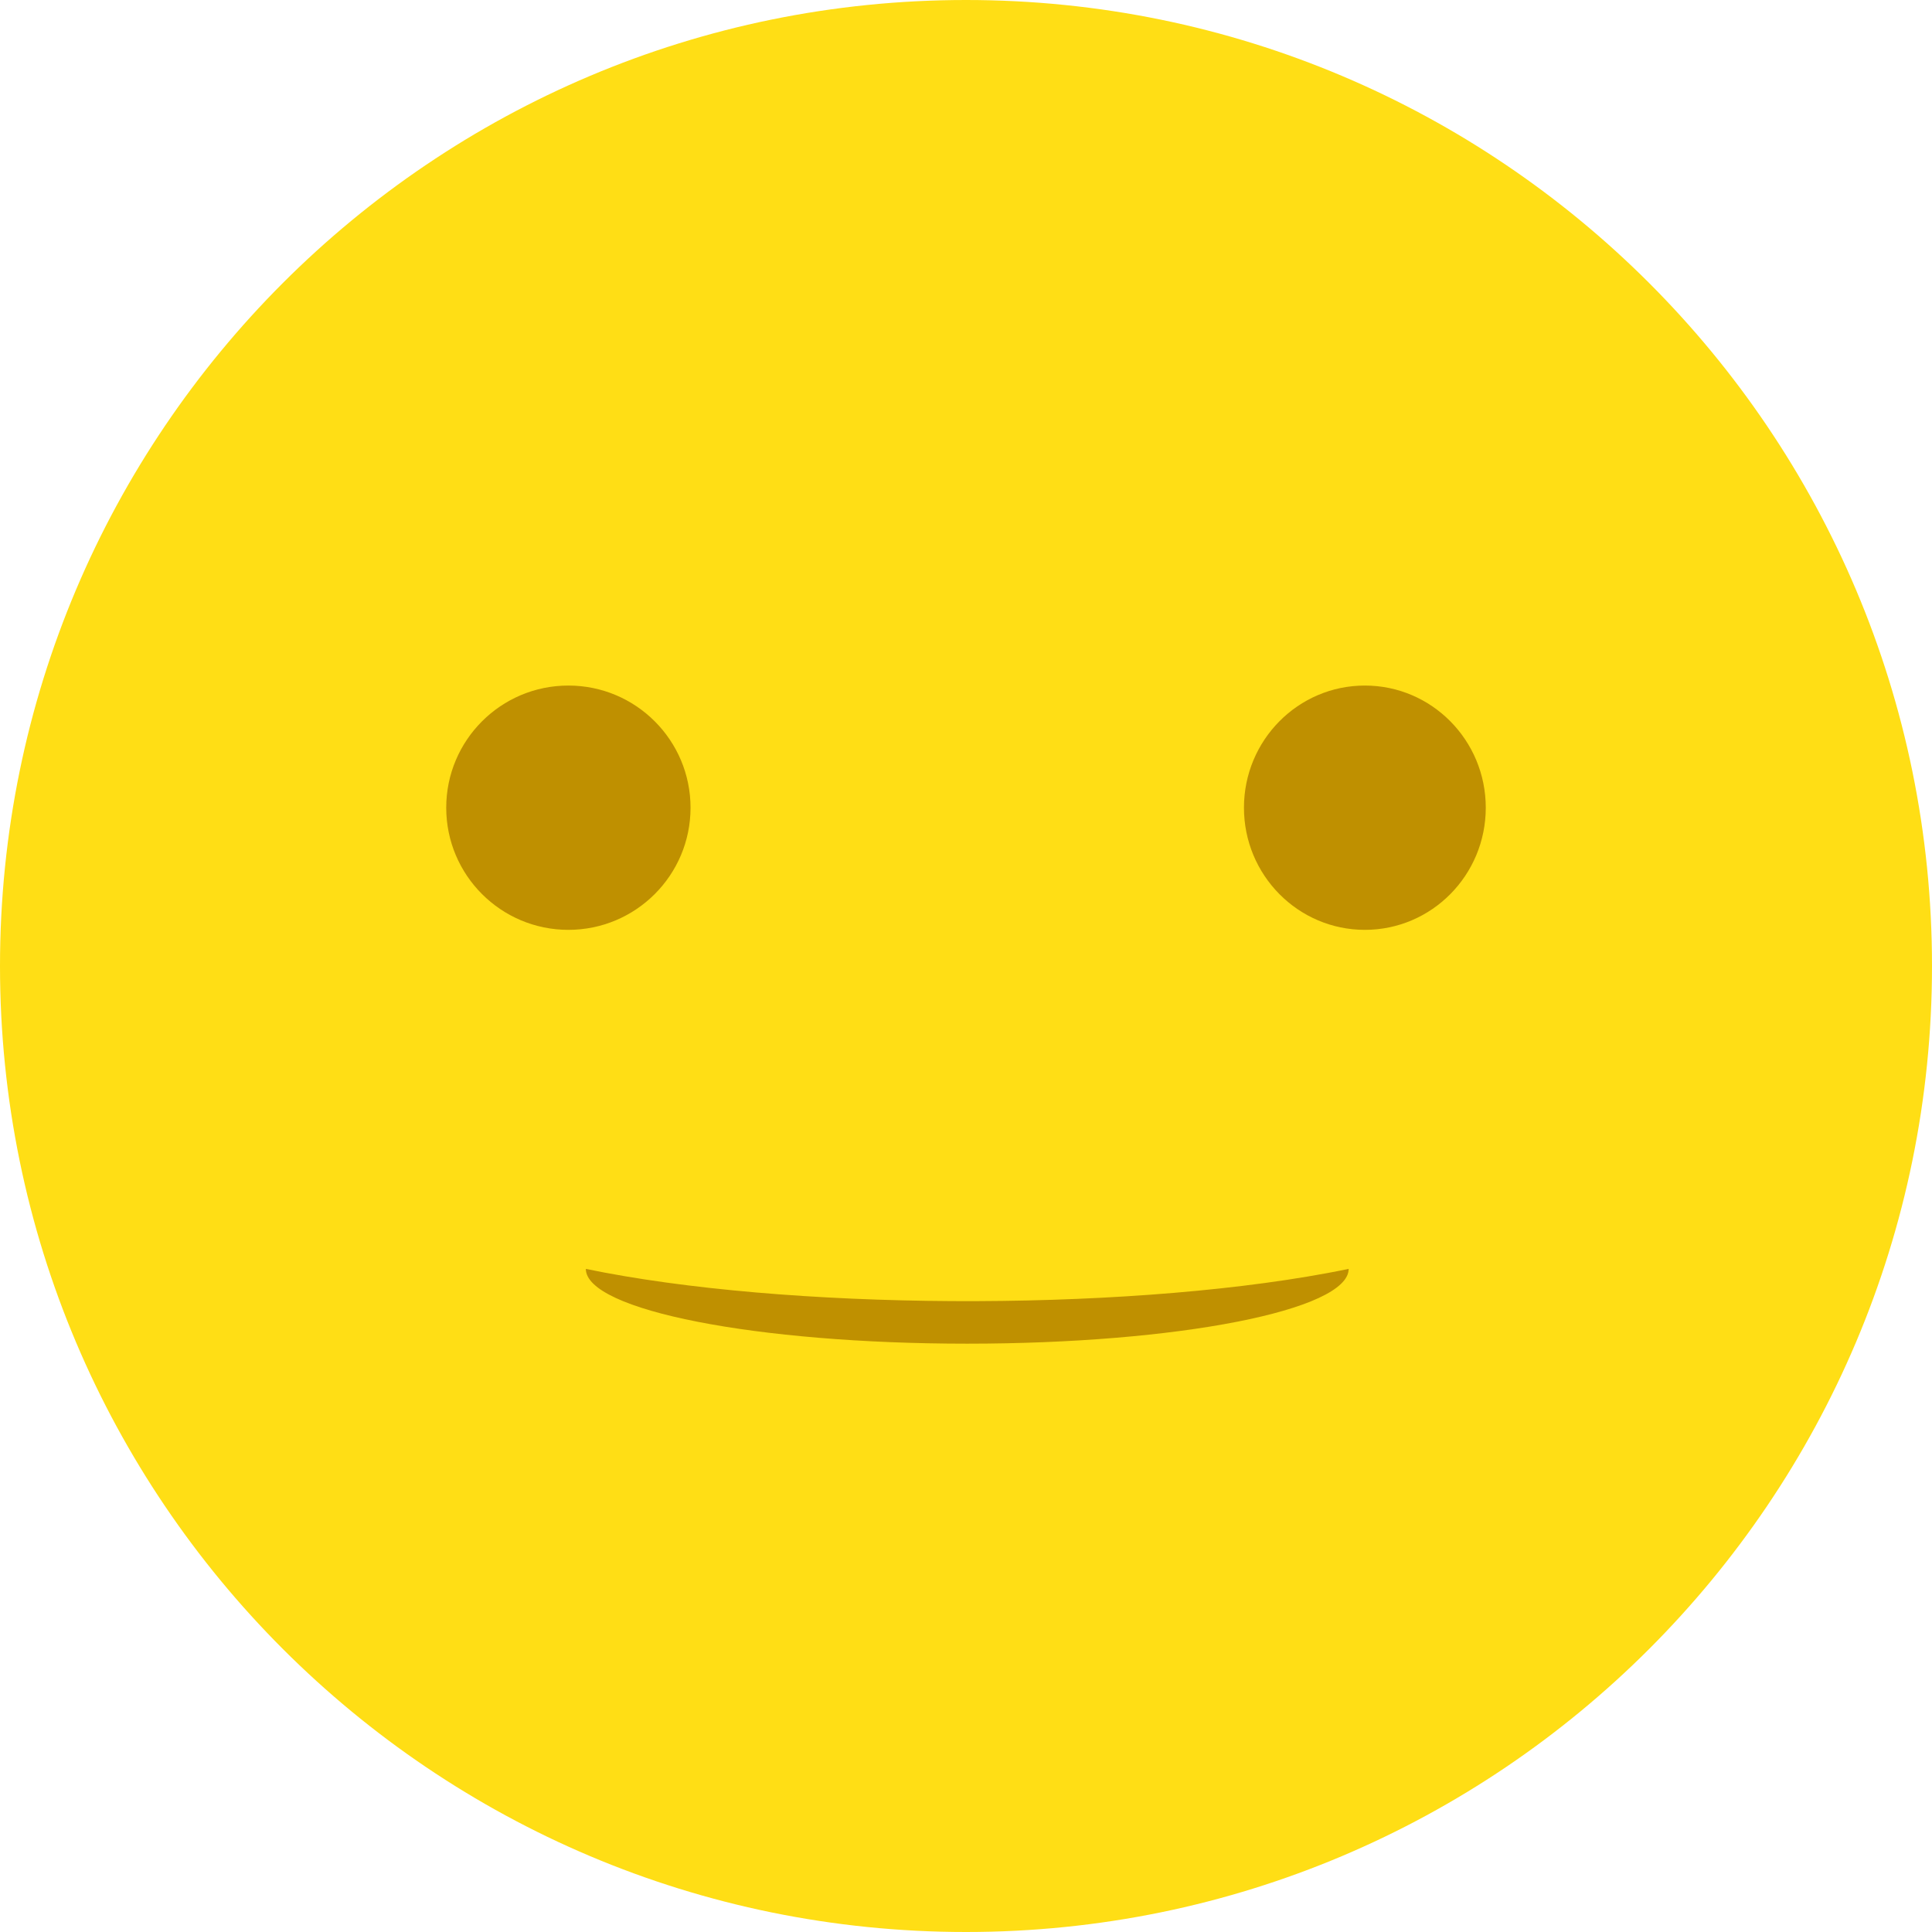 <svg width="775" height="775" xmlns="http://www.w3.org/2000/svg" xmlns:xlink="http://www.w3.org/1999/xlink" xml:space="preserve" overflow="hidden"><defs><clipPath id="clip0"><rect x="1840" y="957" width="775" height="775"/></clipPath></defs><g clip-path="url(#clip0)" transform="translate(-1840 -957)"><path d="M1840 1344.5C1840 1130.49 2013.49 957 2227.5 957 2441.51 957 2615 1130.49 2615 1344.5 2615 1558.51 2441.51 1732 2227.5 1732 2013.49 1732 1840 1558.51 1840 1344.5Z" fill="#FFDE15" fill-rule="evenodd"/><path d="M2381 1466C2381 1482.57 2312.5 1496 2228 1496 2143.5 1496 2075 1482.57 2075 1466 2154.71 1482.57 2287.83 1483.33 2372.33 1467.7 2375.3 1467.15 2378.19 1466.58 2381 1466Z" fill="#BF9000" fill-rule="evenodd"/><path d="M2019 1281C2019 1253.94 2040.94 1232 2068 1232 2095.06 1232 2117 1253.94 2117 1281 2117 1308.06 2095.06 1330 2068 1330 2040.94 1330 2019 1308.06 2019 1281Z" fill="#BF9000" fill-rule="evenodd"/><path d="M0 49C-6.17472e-15 21.938 21.714-6.23835e-15 48.5-1.24767e-14 75.286-2.49534e-14 97 21.938 97 49 97 76.062 75.286 98 48.5 98 21.714 98-3.08736e-14 76.062 0 49Z" fill="#BF9000" fill-rule="evenodd" transform="matrix(-1 0 0 1 2436 1232)"/></g></svg>